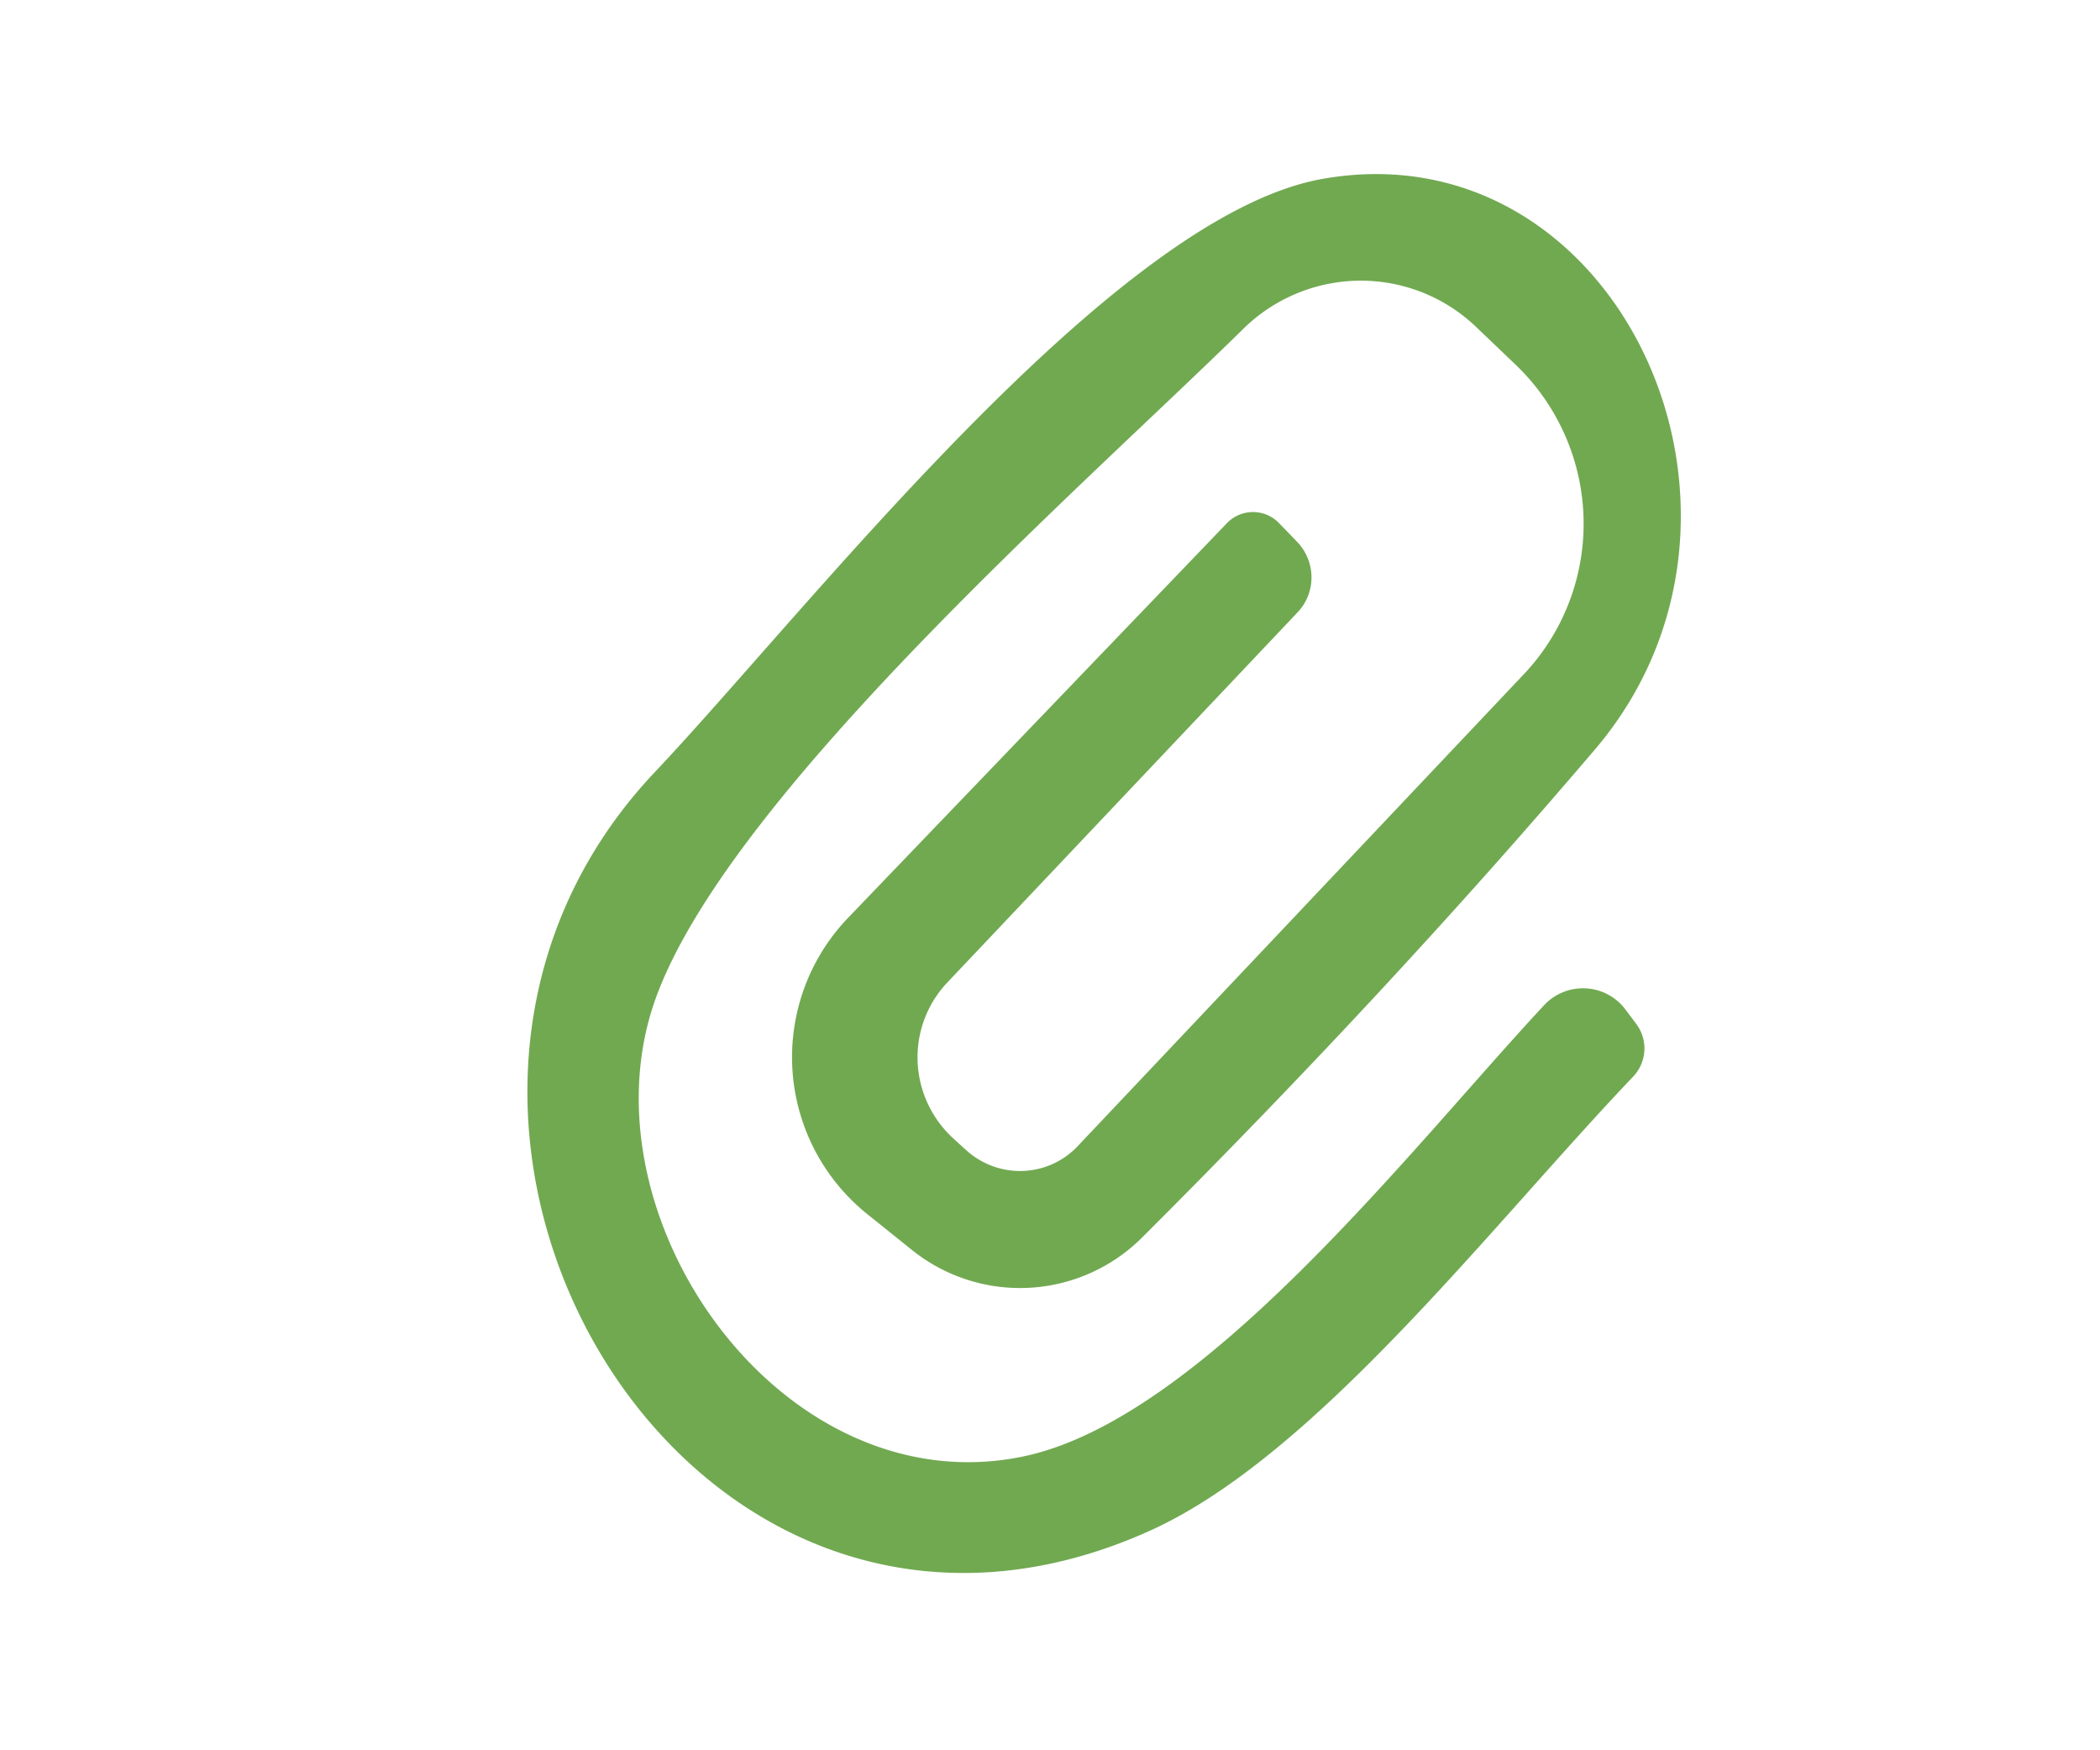 <?xml version="1.0" encoding="UTF-8" standalone="no"?>
<!DOCTYPE svg PUBLIC "-//W3C//DTD SVG 1.1//EN" "http://www.w3.org/Graphics/SVG/1.1/DTD/svg11.dtd">
<svg xmlns="http://www.w3.org/2000/svg" version="1.1" viewBox="0.00 0.00 36.00 30.00">
<path fill="#71a951" d="
  M 16.35 19.52
  L 16.57 19.72
  A 1.37 1.36 42.7 0 0 18.47 19.65
  L 26.11 11.57
  A 3.77 3.76 43.4 0 0 25.96 6.23
  L 25.29 5.59
  A 2.87 2.86 -45.7 0 0 21.31 5.64
  C 18.58 8.33 12.17 13.90 11.15 17.39
  C 10.08 21.06 13.46 25.74 17.46 24.98
  C 20.57 24.40 24.21 19.65 26.47 17.23
  A 0.91 0.91 0.0 0 1 27.87 17.31
  L 28.05 17.55
  A 0.70 0.70 0.0 0 1 28.00 18.45
  C 25.55 21.02 22.58 24.92 19.75 26.22
  C 11.77 29.86 5.58 19.22 11.22 13.24
  C 13.84 10.47 19.05 3.73 22.65 3.07
  C 27.73 2.15 30.81 8.80 27.33 12.86
  Q 23.81 16.99 19.58 21.21
  A 2.96 2.96 0.0 0 1 15.64 21.43
  L 14.88 20.82
  A 3.45 3.45 0.0 0 1 14.54 15.73
  L 21.03 8.97
  A 0.62 0.62 0.0 0 1 21.93 8.97
  L 22.23 9.28
  A 0.88 0.87 44.8 0 1 22.24 10.50
  L 16.24 16.84
  A 1.88 1.87 42.8 0 0 16.35 19.52
  Z"
/>
</svg>
